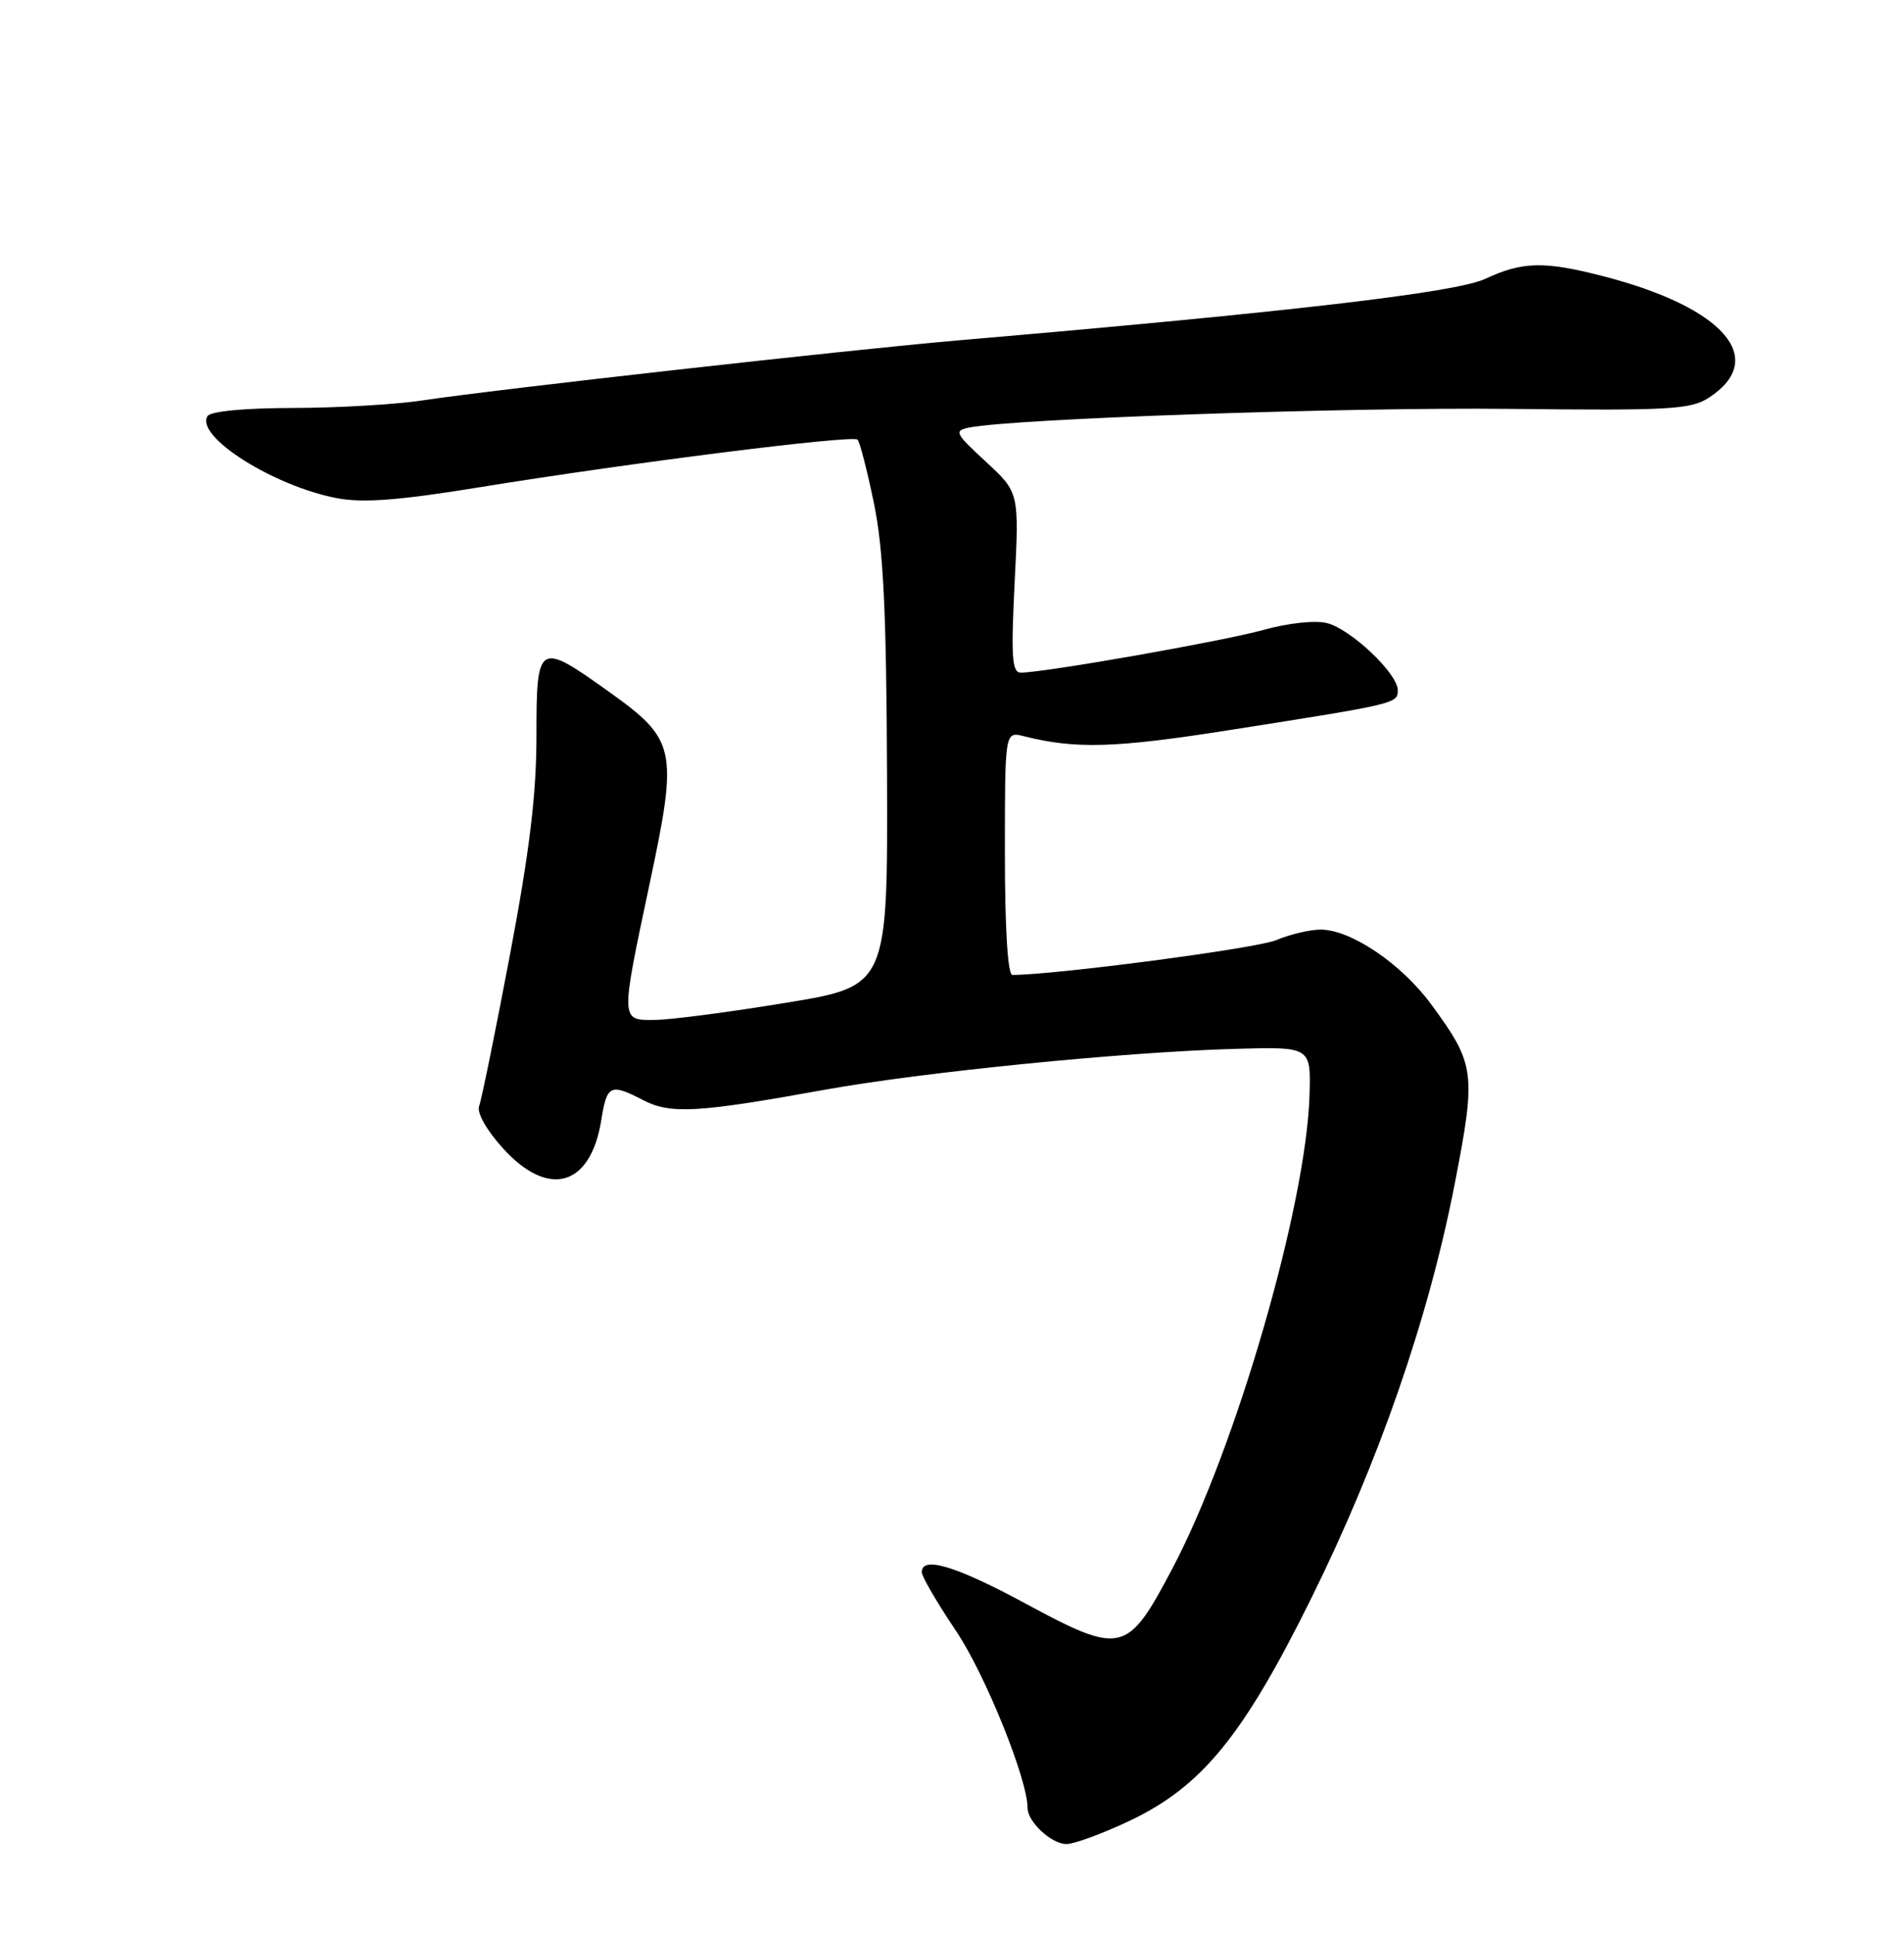 <?xml version="1.0" encoding="UTF-8" standalone="no"?>
<!DOCTYPE svg PUBLIC "-//W3C//DTD SVG 1.1//EN" "http://www.w3.org/Graphics/SVG/1.1/DTD/svg11.dtd" >
<svg xmlns="http://www.w3.org/2000/svg" xmlns:xlink="http://www.w3.org/1999/xlink" version="1.1" viewBox="0 0 252 256">
 <g >
 <path fill="currentColor"
d=" M 149.47 240.94 C 159.05 236.41 164.52 229.72 173.54 211.50 C 182.50 193.39 189.06 174.46 192.51 156.78 C 195.40 141.91 195.27 140.86 189.43 132.90 C 185.48 127.52 178.79 123.00 174.78 123.00 C 173.39 123.00 170.73 123.63 168.87 124.41 C 166.28 125.49 139.63 129.00 133.99 129.00 C 133.38 129.00 133.00 122.86 133.00 112.89 C 133.00 96.78 133.00 96.78 135.50 97.41 C 142.42 99.15 147.60 98.99 163.00 96.56 C 184.83 93.13 185.00 93.09 185.00 91.32 C 185.00 89.12 178.78 83.23 175.61 82.44 C 174.07 82.05 170.47 82.44 167.21 83.35 C 161.88 84.84 138.21 89.00 135.10 89.00 C 133.94 89.00 133.80 86.93 134.29 77.08 C 134.89 65.16 134.89 65.16 130.48 61.09 C 126.39 57.32 126.23 56.99 128.28 56.57 C 134.09 55.40 178.37 53.87 199.66 54.10 C 221.09 54.34 223.78 54.19 226.21 52.60 C 234.04 47.46 228.15 40.68 212.28 36.57 C 204.40 34.53 201.51 34.59 196.57 36.90 C 192.67 38.71 170.89 41.26 127.00 45.02 C 112.47 46.27 65.50 51.53 56.00 52.97 C 52.42 53.52 44.69 53.97 38.81 53.98 C 32.36 53.99 27.86 54.42 27.46 55.06 C 25.80 57.75 36.27 64.36 44.67 65.93 C 48.06 66.57 52.92 66.19 63.37 64.49 C 83.06 61.28 112.86 57.52 113.50 58.17 C 113.80 58.46 114.77 62.26 115.67 66.60 C 116.92 72.70 117.32 80.87 117.40 102.49 C 117.50 130.48 117.50 130.48 104.00 132.69 C 96.58 133.91 88.81 134.93 86.75 134.95 C 82.08 135.01 82.09 135.28 86.01 116.79 C 89.76 99.10 89.50 97.88 80.54 91.49 C 71.23 84.84 71.00 84.98 71.00 97.41 C 71.00 105.12 70.09 112.61 67.49 126.36 C 65.56 136.56 63.72 145.56 63.41 146.37 C 63.09 147.22 64.39 149.54 66.54 151.91 C 72.58 158.60 78.17 157.02 79.58 148.22 C 80.33 143.52 80.77 143.31 85.17 145.59 C 88.75 147.44 92.40 147.23 109.00 144.22 C 122.06 141.86 148.65 139.20 163.50 138.78 C 173.50 138.50 173.50 138.50 173.32 144.88 C 172.90 159.42 163.59 191.58 155.19 207.50 C 149.17 218.90 148.49 219.05 135.53 212.07 C 126.48 207.19 122.00 205.85 122.00 208.03 C 122.00 208.60 124.04 212.09 126.52 215.78 C 130.38 221.51 136.00 235.41 136.00 239.22 C 136.00 241.06 139.17 244.00 141.15 244.00 C 142.17 244.00 145.91 242.62 149.47 240.94 Z "/>
</g>
</svg>
